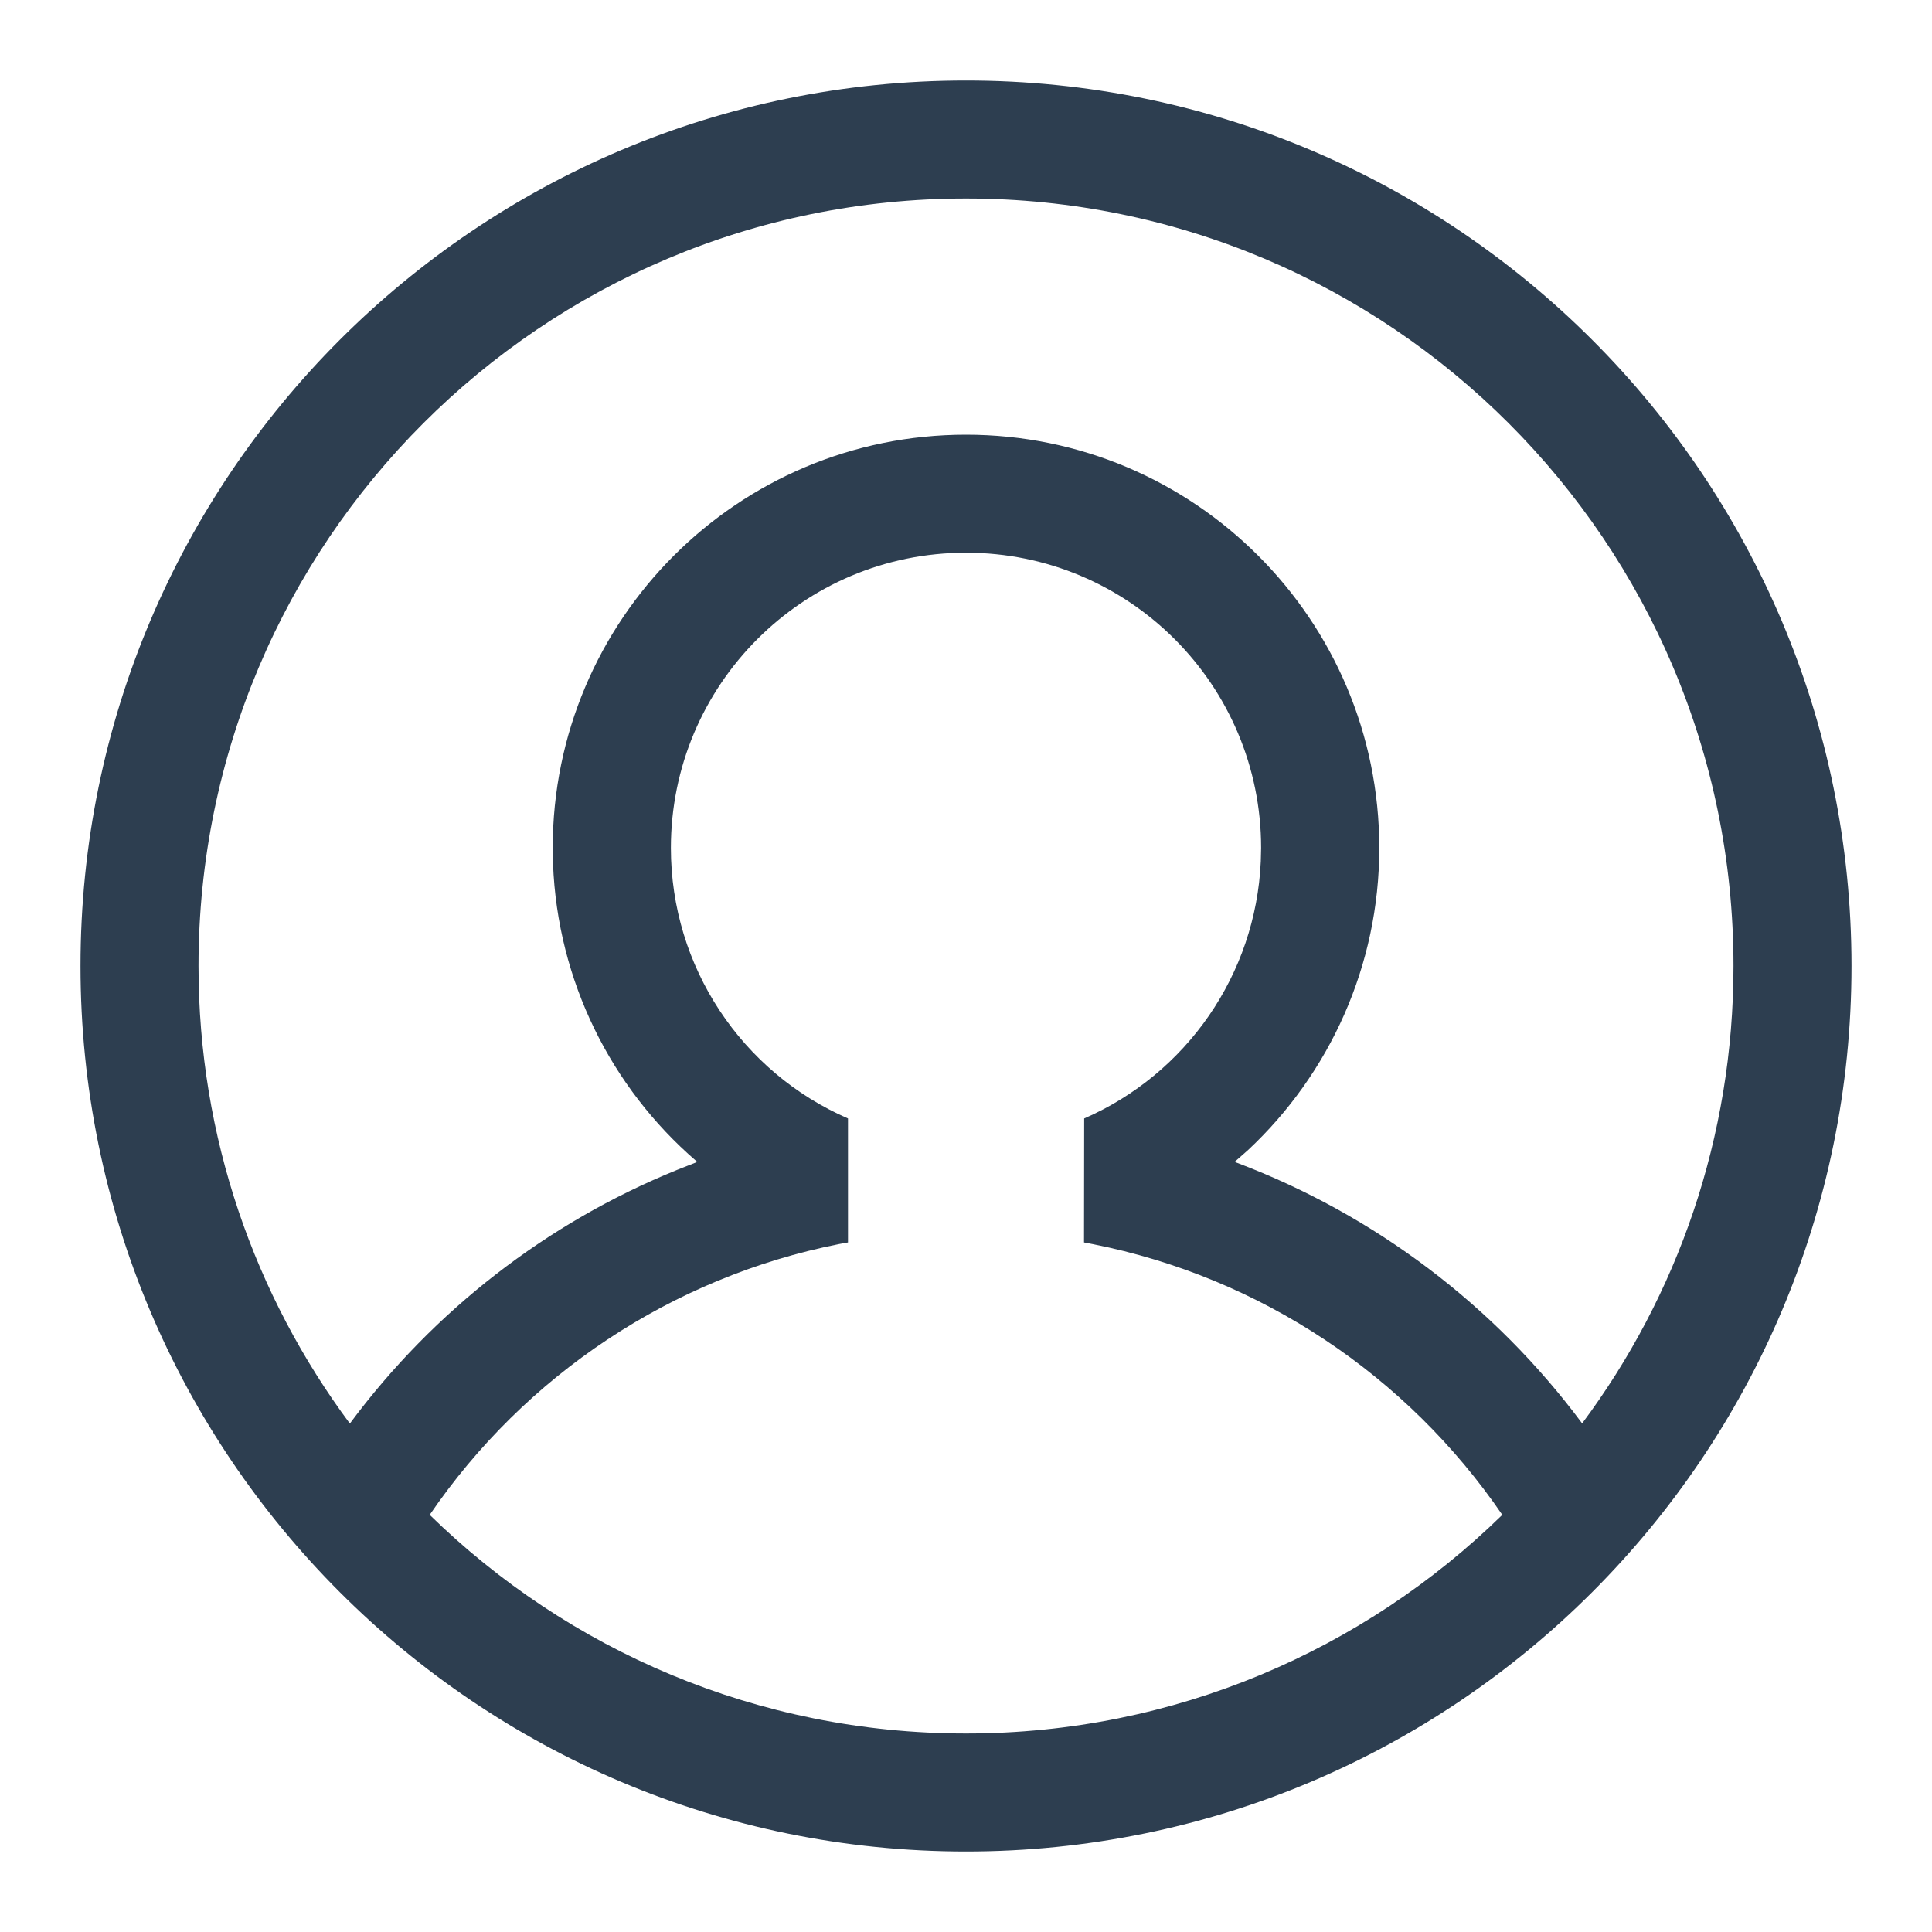 <svg width="12" height="12" viewBox="0 0 12 12" fill="none" xmlns="http://www.w3.org/2000/svg">
<path d="M6 0.5C9.038 0.5 11.5 2.962 11.5 6C11.5 9.038 9.038 11.5 6 11.5C2.962 11.5 0.5 9.038 0.5 6C0.5 2.962 2.962 0.5 6 0.5ZM6 3.433C4.987 3.433 4.167 4.254 4.167 5.267C4.167 6.005 4.607 6.66 5.267 6.947L5.267 7.717L5.212 7.727C4.173 7.933 3.261 8.542 2.669 9.409C3.528 10.249 4.703 10.767 6 10.767C7.296 10.767 8.472 10.249 9.331 9.409C8.739 8.543 7.829 7.934 6.79 7.728L6.733 7.717L6.734 6.947C7.368 6.671 7.8 6.054 7.831 5.35L7.833 5.267C7.833 4.254 7.013 3.433 6 3.433ZM6 1.233C3.367 1.233 1.233 3.367 1.233 6C1.233 7.065 1.583 8.048 2.173 8.842C2.694 8.14 3.397 7.595 4.204 7.267L4.331 7.217L4.323 7.21C3.796 6.755 3.463 6.093 3.435 5.366L3.433 5.267C3.433 3.849 4.582 2.7 6 2.7C7.418 2.7 8.567 3.849 8.567 5.267C8.567 5.998 8.258 6.67 7.751 7.144L7.668 7.217L7.685 7.223C8.538 7.546 9.282 8.108 9.827 8.841C10.418 8.048 10.767 7.065 10.767 6C10.767 3.367 8.633 1.233 6 1.233Z" fill="#2D3E50"/>
</svg>
